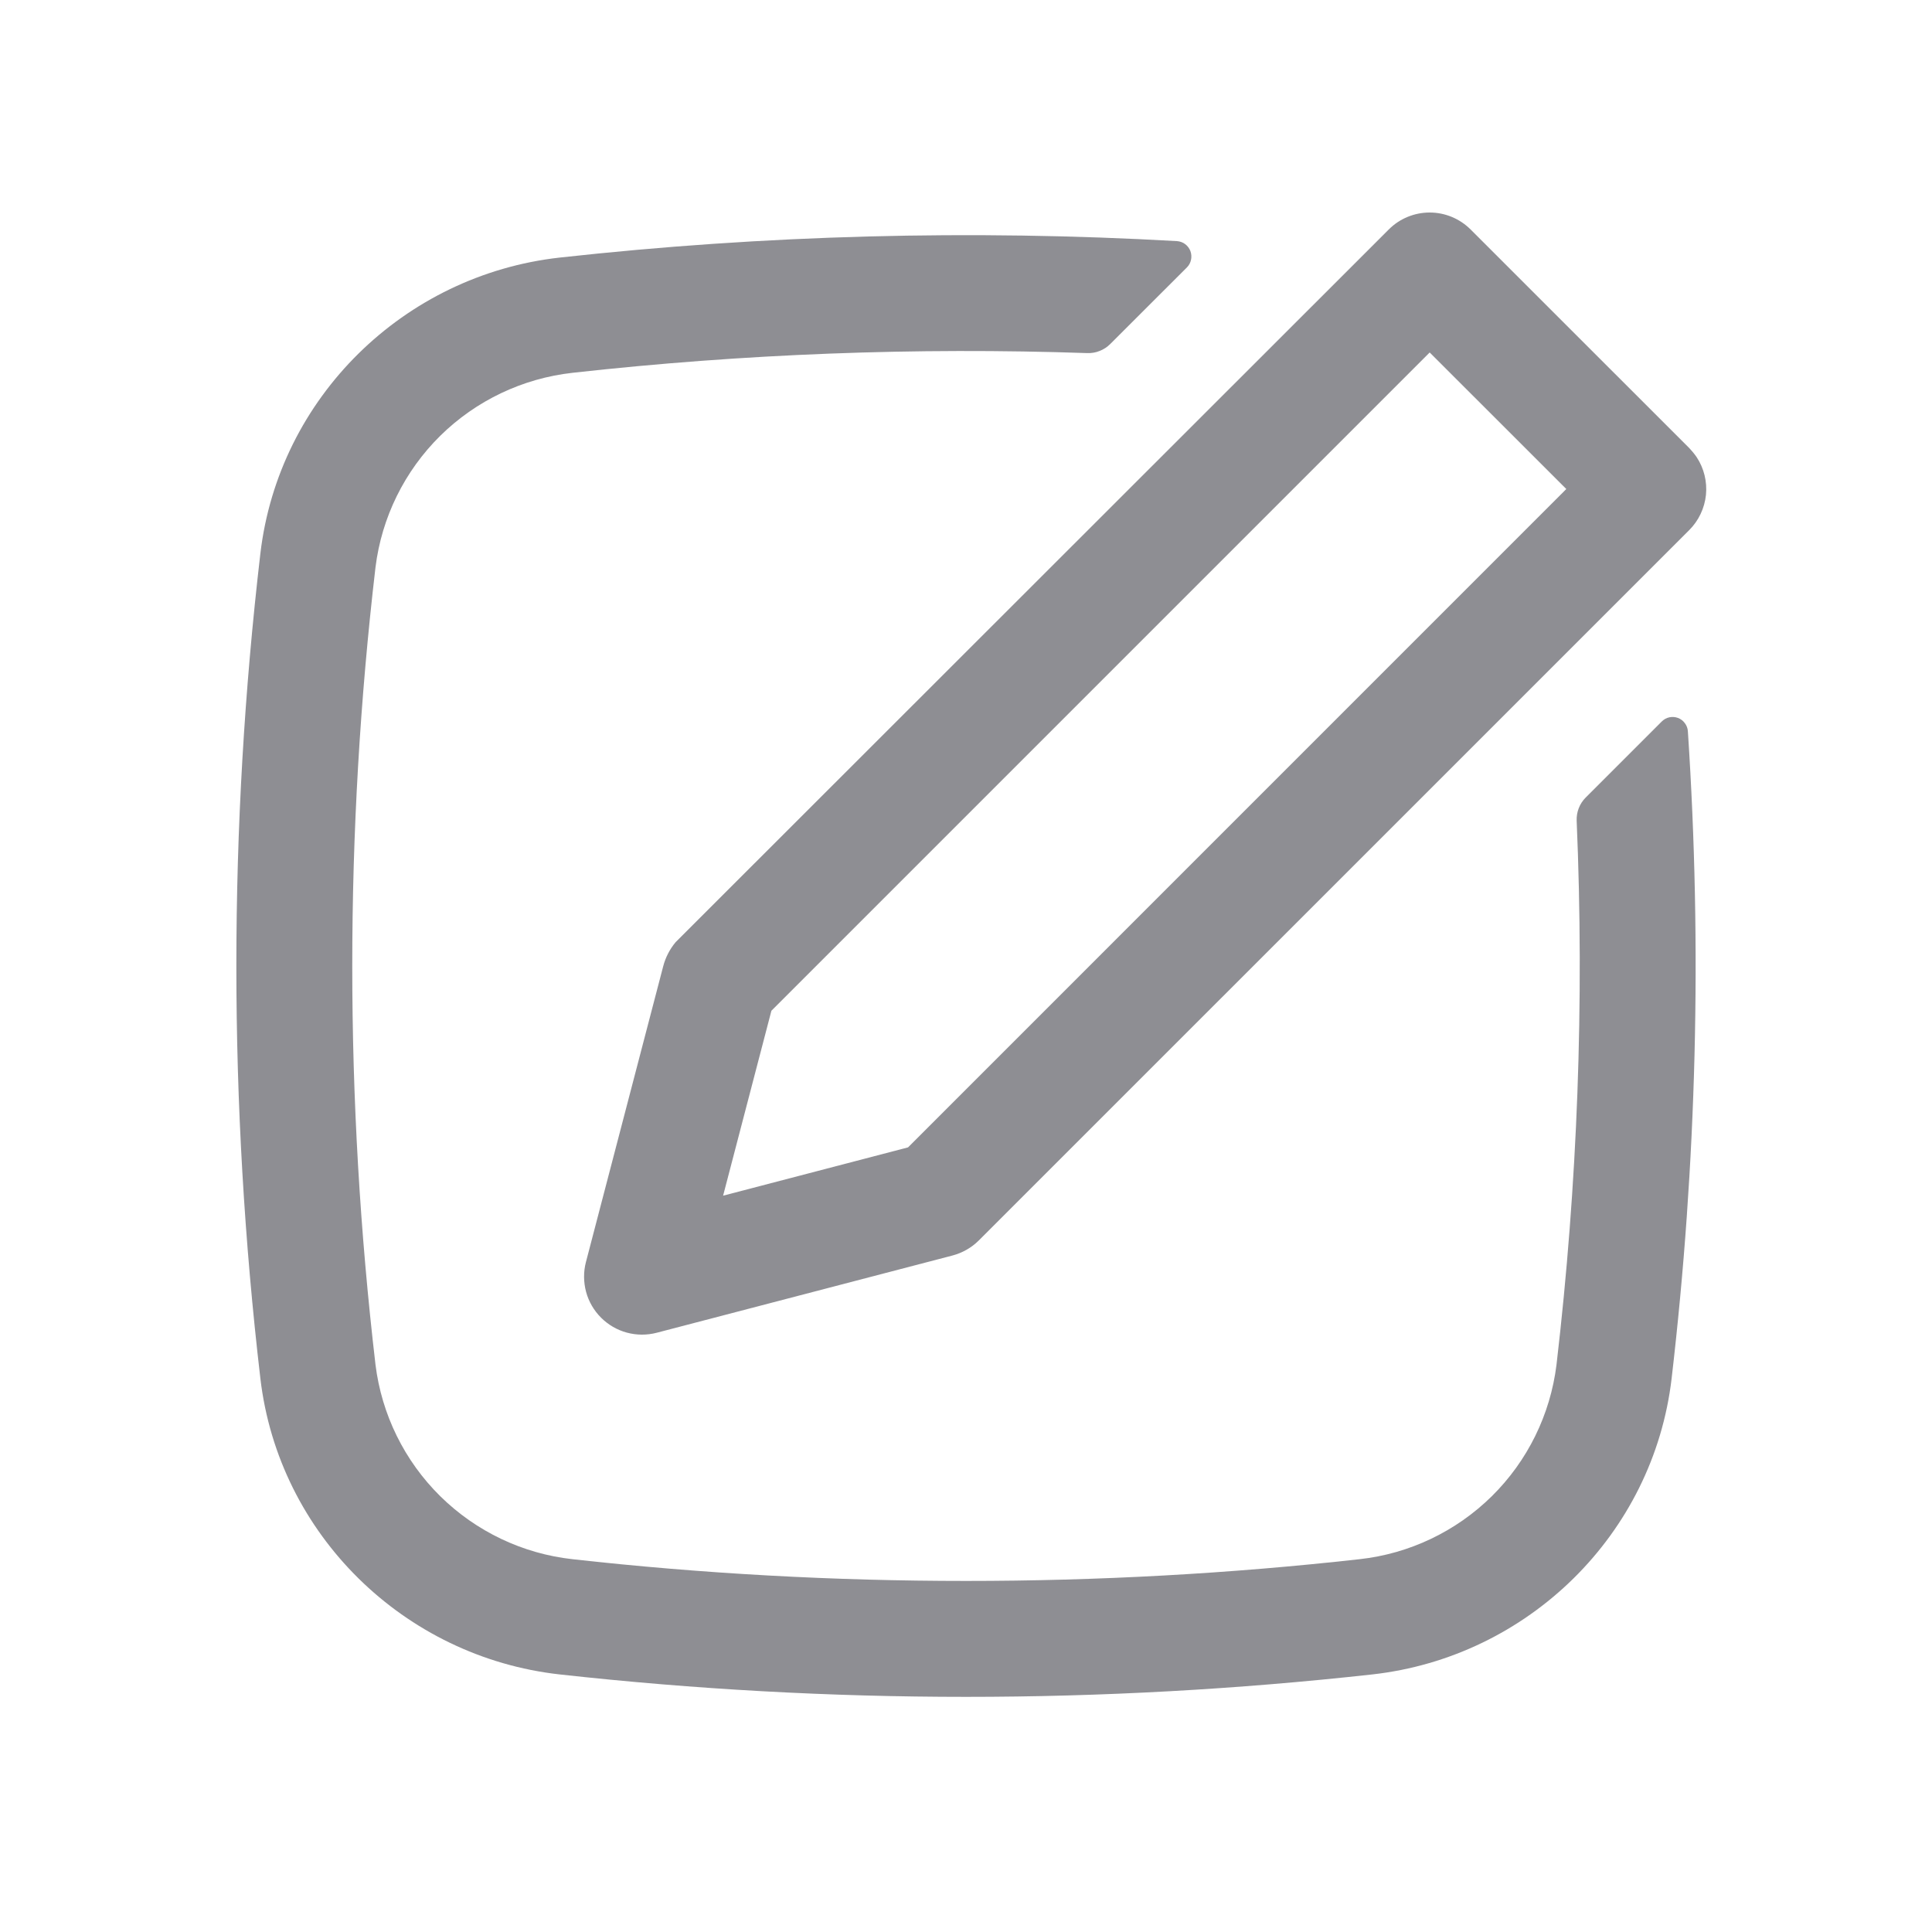 <svg width="25" height="25" viewBox="0 0 25 25" fill="none" xmlns="http://www.w3.org/2000/svg">
<path fill-rule="evenodd" clip-rule="evenodd" d="M21.955 5.916C22.05 6.06 22.092 6.233 22.075 6.404C22.057 6.576 21.981 6.737 21.859 6.859L12.666 16.051C12.572 16.145 12.454 16.212 12.326 16.246L8.497 17.246C8.37 17.279 8.237 17.278 8.111 17.244C7.985 17.21 7.87 17.143 7.777 17.05C7.685 16.958 7.618 16.843 7.584 16.717C7.55 16.59 7.549 16.457 7.582 16.331L8.582 12.503C8.612 12.388 8.667 12.282 8.743 12.191L17.97 2.97C18.11 2.829 18.301 2.75 18.5 2.75C18.699 2.75 18.889 2.829 19.03 2.97L21.859 5.798C21.894 5.835 21.926 5.874 21.955 5.916ZM20.268 6.328L18.5 4.561L9.982 13.079L9.357 15.472L11.75 14.847L20.268 6.328Z" fill="#8E8E93"/>
<path d="M20.141 17.66C20.414 15.324 20.502 12.97 20.402 10.62C20.4 10.565 20.409 10.509 20.429 10.458C20.449 10.406 20.48 10.359 20.519 10.32L21.503 9.336C21.53 9.309 21.564 9.29 21.601 9.282C21.639 9.274 21.677 9.277 21.713 9.29C21.749 9.304 21.78 9.327 21.802 9.358C21.825 9.388 21.839 9.425 21.841 9.463C22.026 12.254 21.955 15.057 21.631 17.835C21.395 19.857 19.771 21.442 17.758 21.667C14.263 22.054 10.737 22.054 7.242 21.667C5.23 21.442 3.605 19.857 3.369 17.835C2.955 14.29 2.955 10.71 3.369 7.165C3.605 5.143 5.229 3.558 7.242 3.333C9.894 3.04 12.567 2.969 15.231 3.12C15.269 3.123 15.306 3.136 15.336 3.159C15.367 3.182 15.39 3.213 15.404 3.249C15.417 3.285 15.42 3.324 15.412 3.361C15.404 3.399 15.386 3.433 15.359 3.46L14.366 4.452C14.327 4.491 14.281 4.521 14.23 4.541C14.179 4.562 14.124 4.571 14.069 4.569C11.846 4.493 9.62 4.578 7.409 4.824C6.763 4.896 6.16 5.183 5.697 5.639C5.234 6.096 4.939 6.695 4.859 7.34C4.458 10.768 4.458 14.232 4.859 17.66C4.939 18.305 5.234 18.904 5.697 19.361C6.16 19.817 6.763 20.105 7.409 20.176C10.764 20.551 14.236 20.551 17.592 20.176C18.238 20.105 18.841 19.817 19.304 19.361C19.767 18.904 20.061 18.305 20.141 17.66Z" fill="#8E8E93"/>
</svg>
